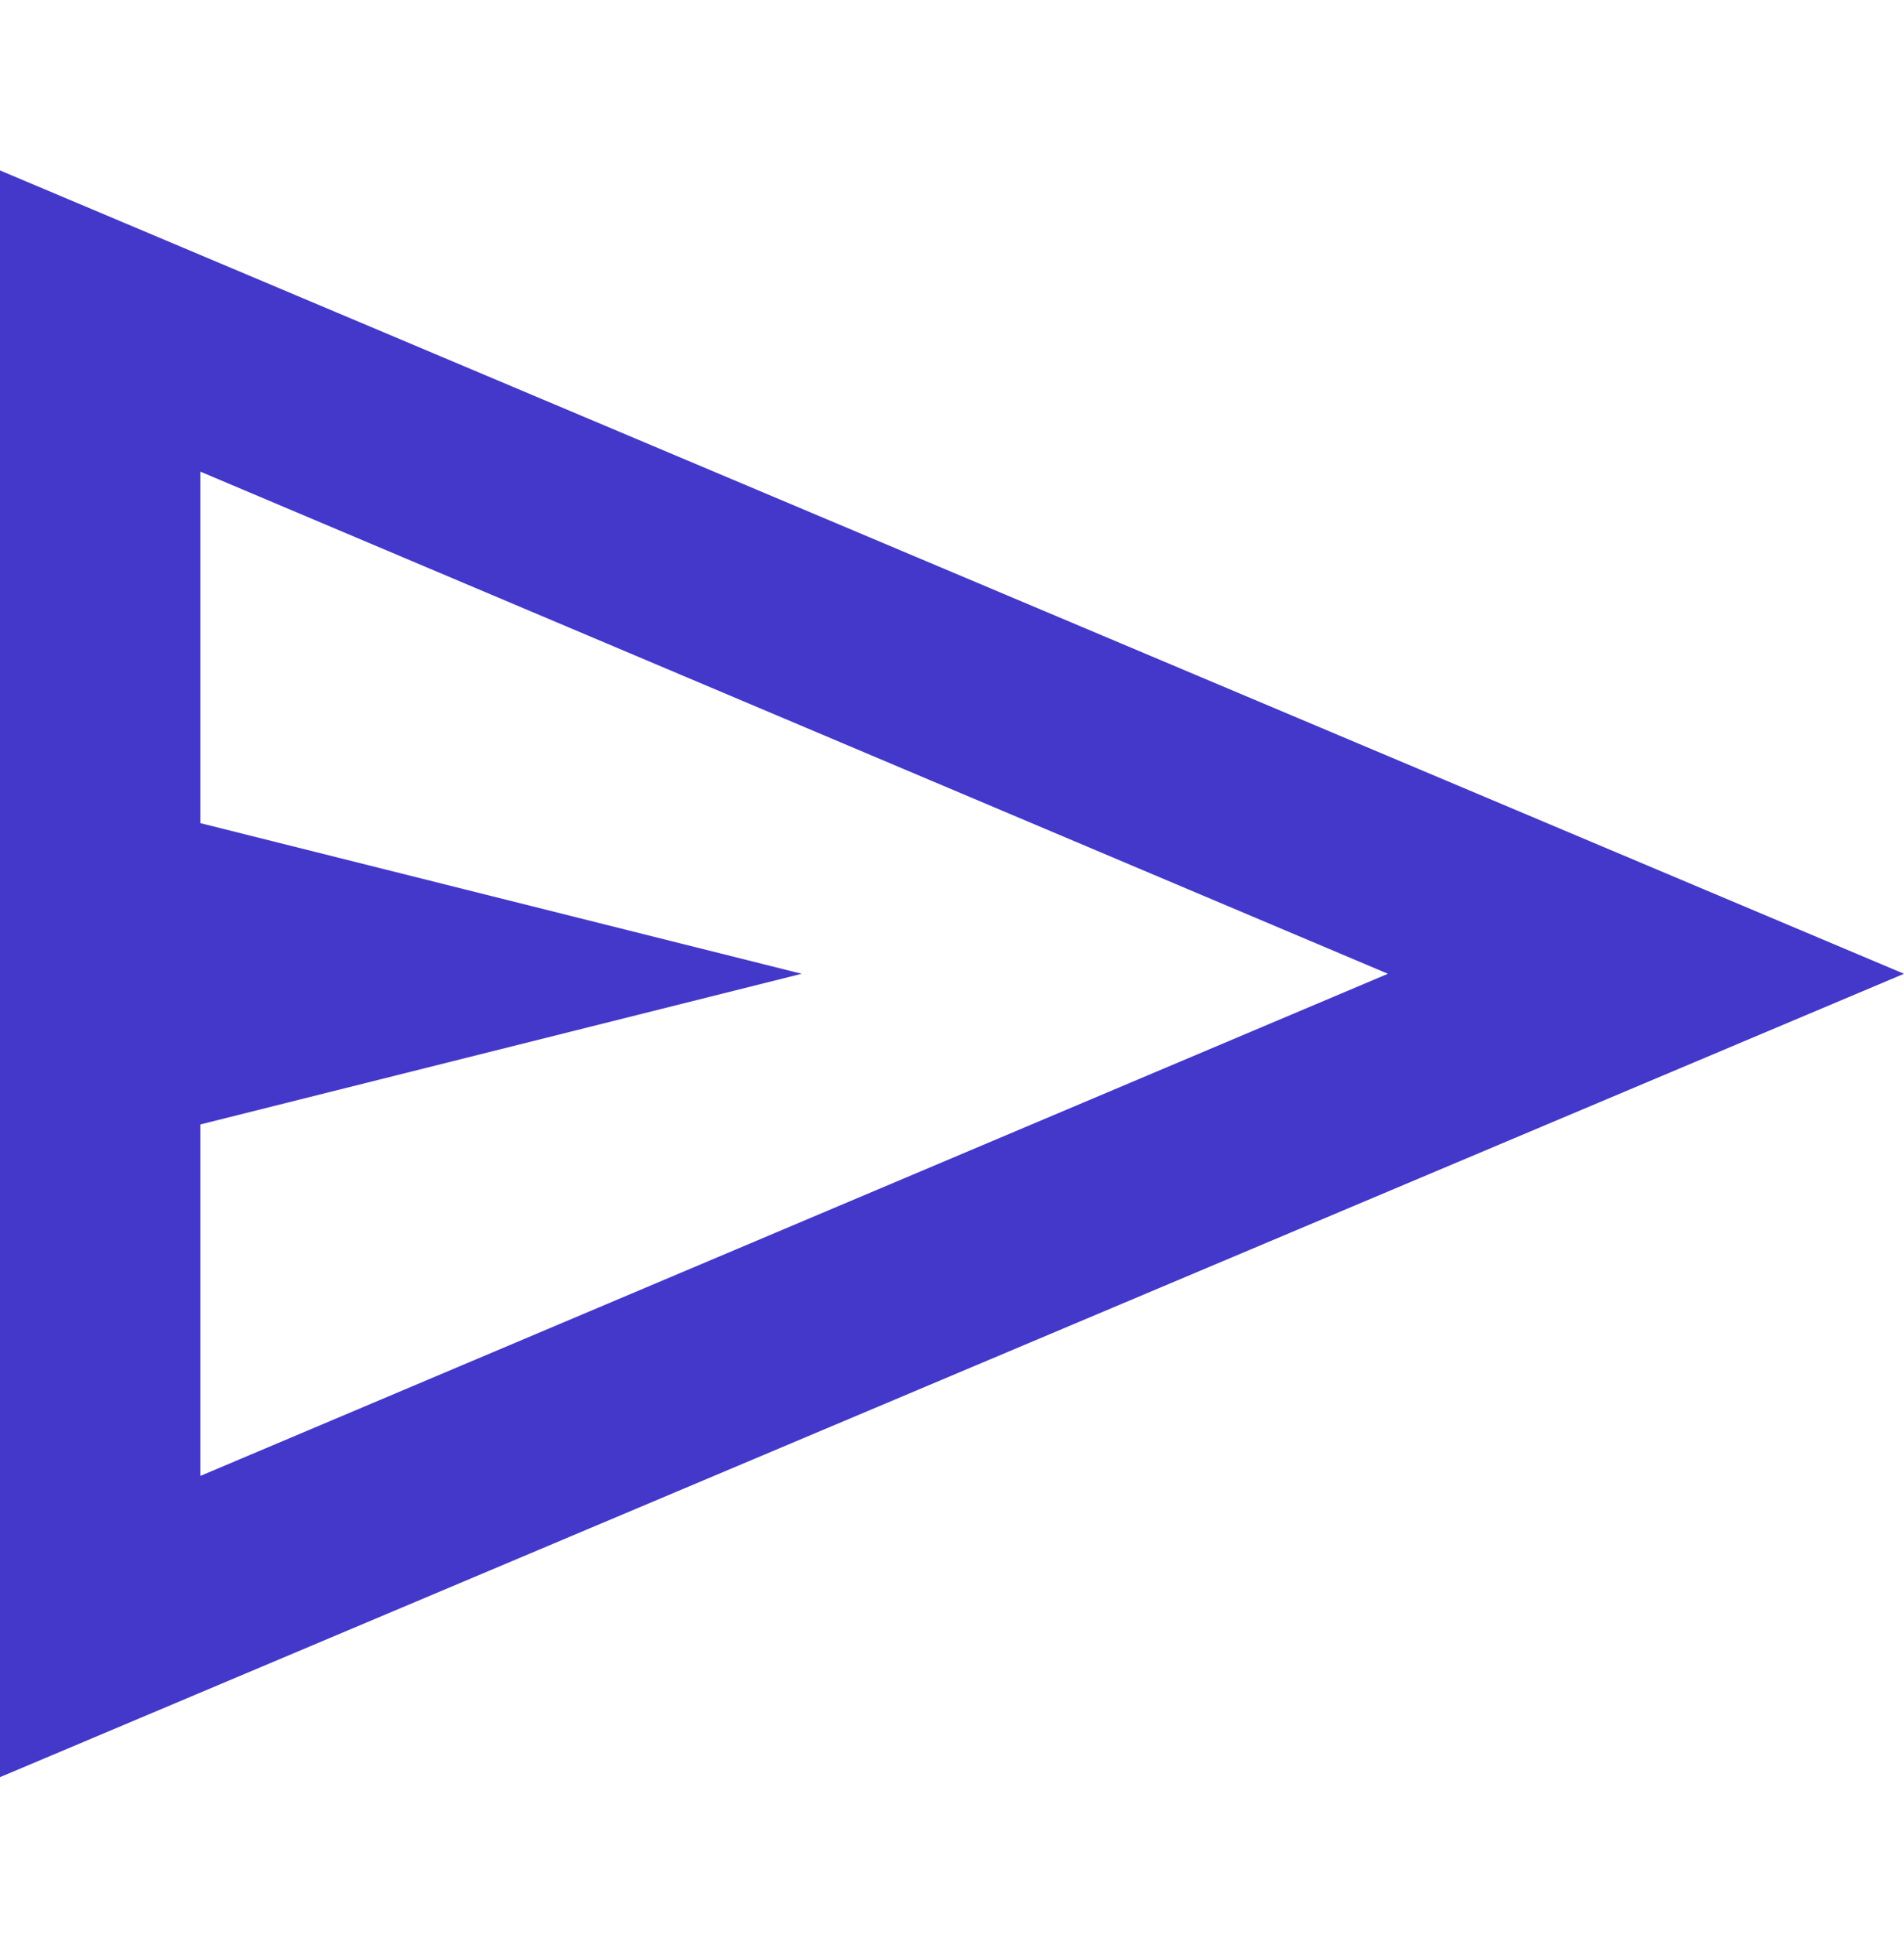 <svg width="64" height="65" viewBox="0 0 64 65" fill="none" xmlns="http://www.w3.org/2000/svg">
<path d="M0 59.727V5.728L64 32.727L0 59.727ZM6.737 49.602L46.653 32.727L6.737 15.852V27.665L26.947 32.727L6.737 37.79V49.602ZM6.737 49.602V15.852V37.79V49.602Z" fill="#4338CA"/>
</svg>
